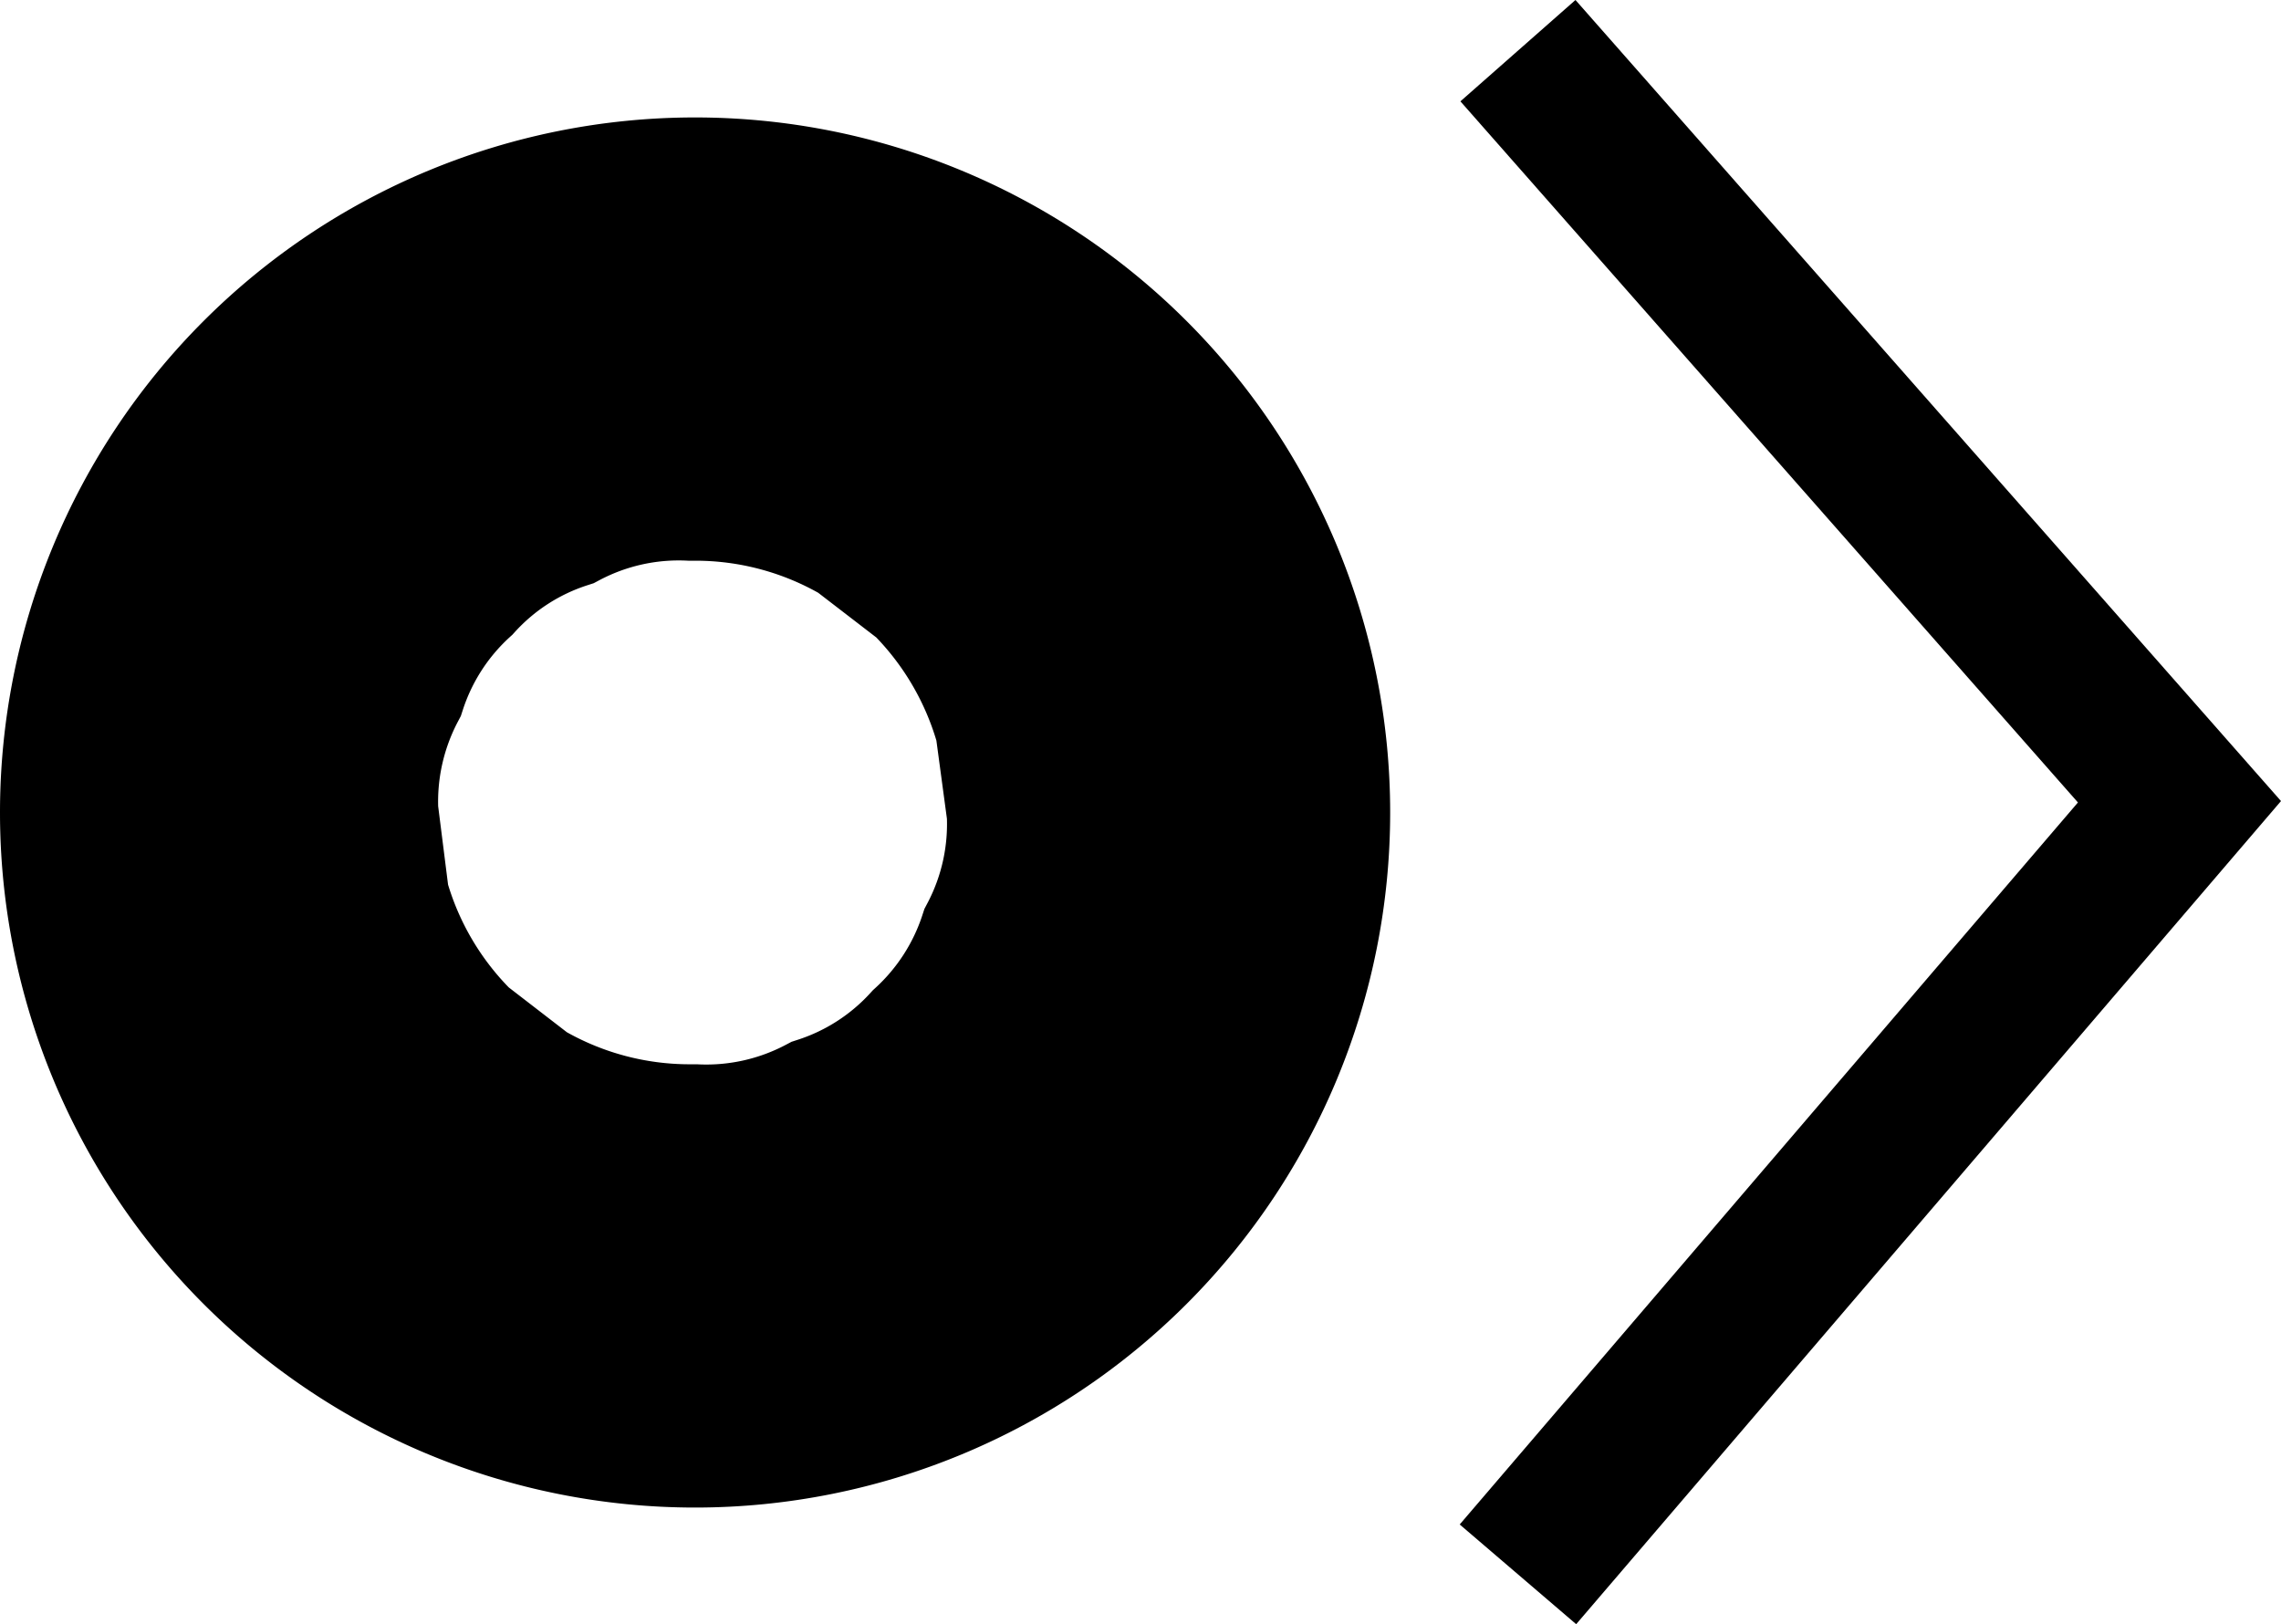 <svg xmlns="http://www.w3.org/2000/svg" width="133.89" height="95.341" viewBox="0 0 133.89 95.341">
  <g id="right-click" transform="translate(4.5 2.974)">
    <path id="Path_5" data-name="Path 5" d="M287.38,21.79l38.83,44.09-38.83,45.35" transform="translate(-202.78 -21.79)" fill="none" stroke="#000" stroke-miterlimit="10" stroke-width="9"/>
    <path id="Path_6" data-name="Path 6" d="M287.38,32.7A36.3,36.3,0,1,0,323.68,69a36.3,36.3,0,0,0-36.3-36.3ZM305,76.42a14.5,14.5,0,0,1-4,6.2,14.38,14.38,0,0,1-6.2,4,14.48,14.48,0,0,1-7.42,1.66h-.3a19.23,19.23,0,0,1-9.73-2.63l-3.89-3a19.28,19.28,0,0,1-5-8.5L267.81,69a14.56,14.56,0,0,1,1.66-7.42,14.43,14.43,0,0,1,4-6.2,14.32,14.32,0,0,1,6.2-4,14.43,14.43,0,0,1,7.42-1.66h.3a19.22,19.22,0,0,1,9.72,2.63l3.9,3a19.35,19.35,0,0,1,4.95,8.5l.69,5.12A14.45,14.45,0,0,1,305,76.42Z" transform="translate(-251.08 -24.28)" stroke="#000" stroke-miterlimit="10" stroke-width="9"/>
  </g>
</svg>
